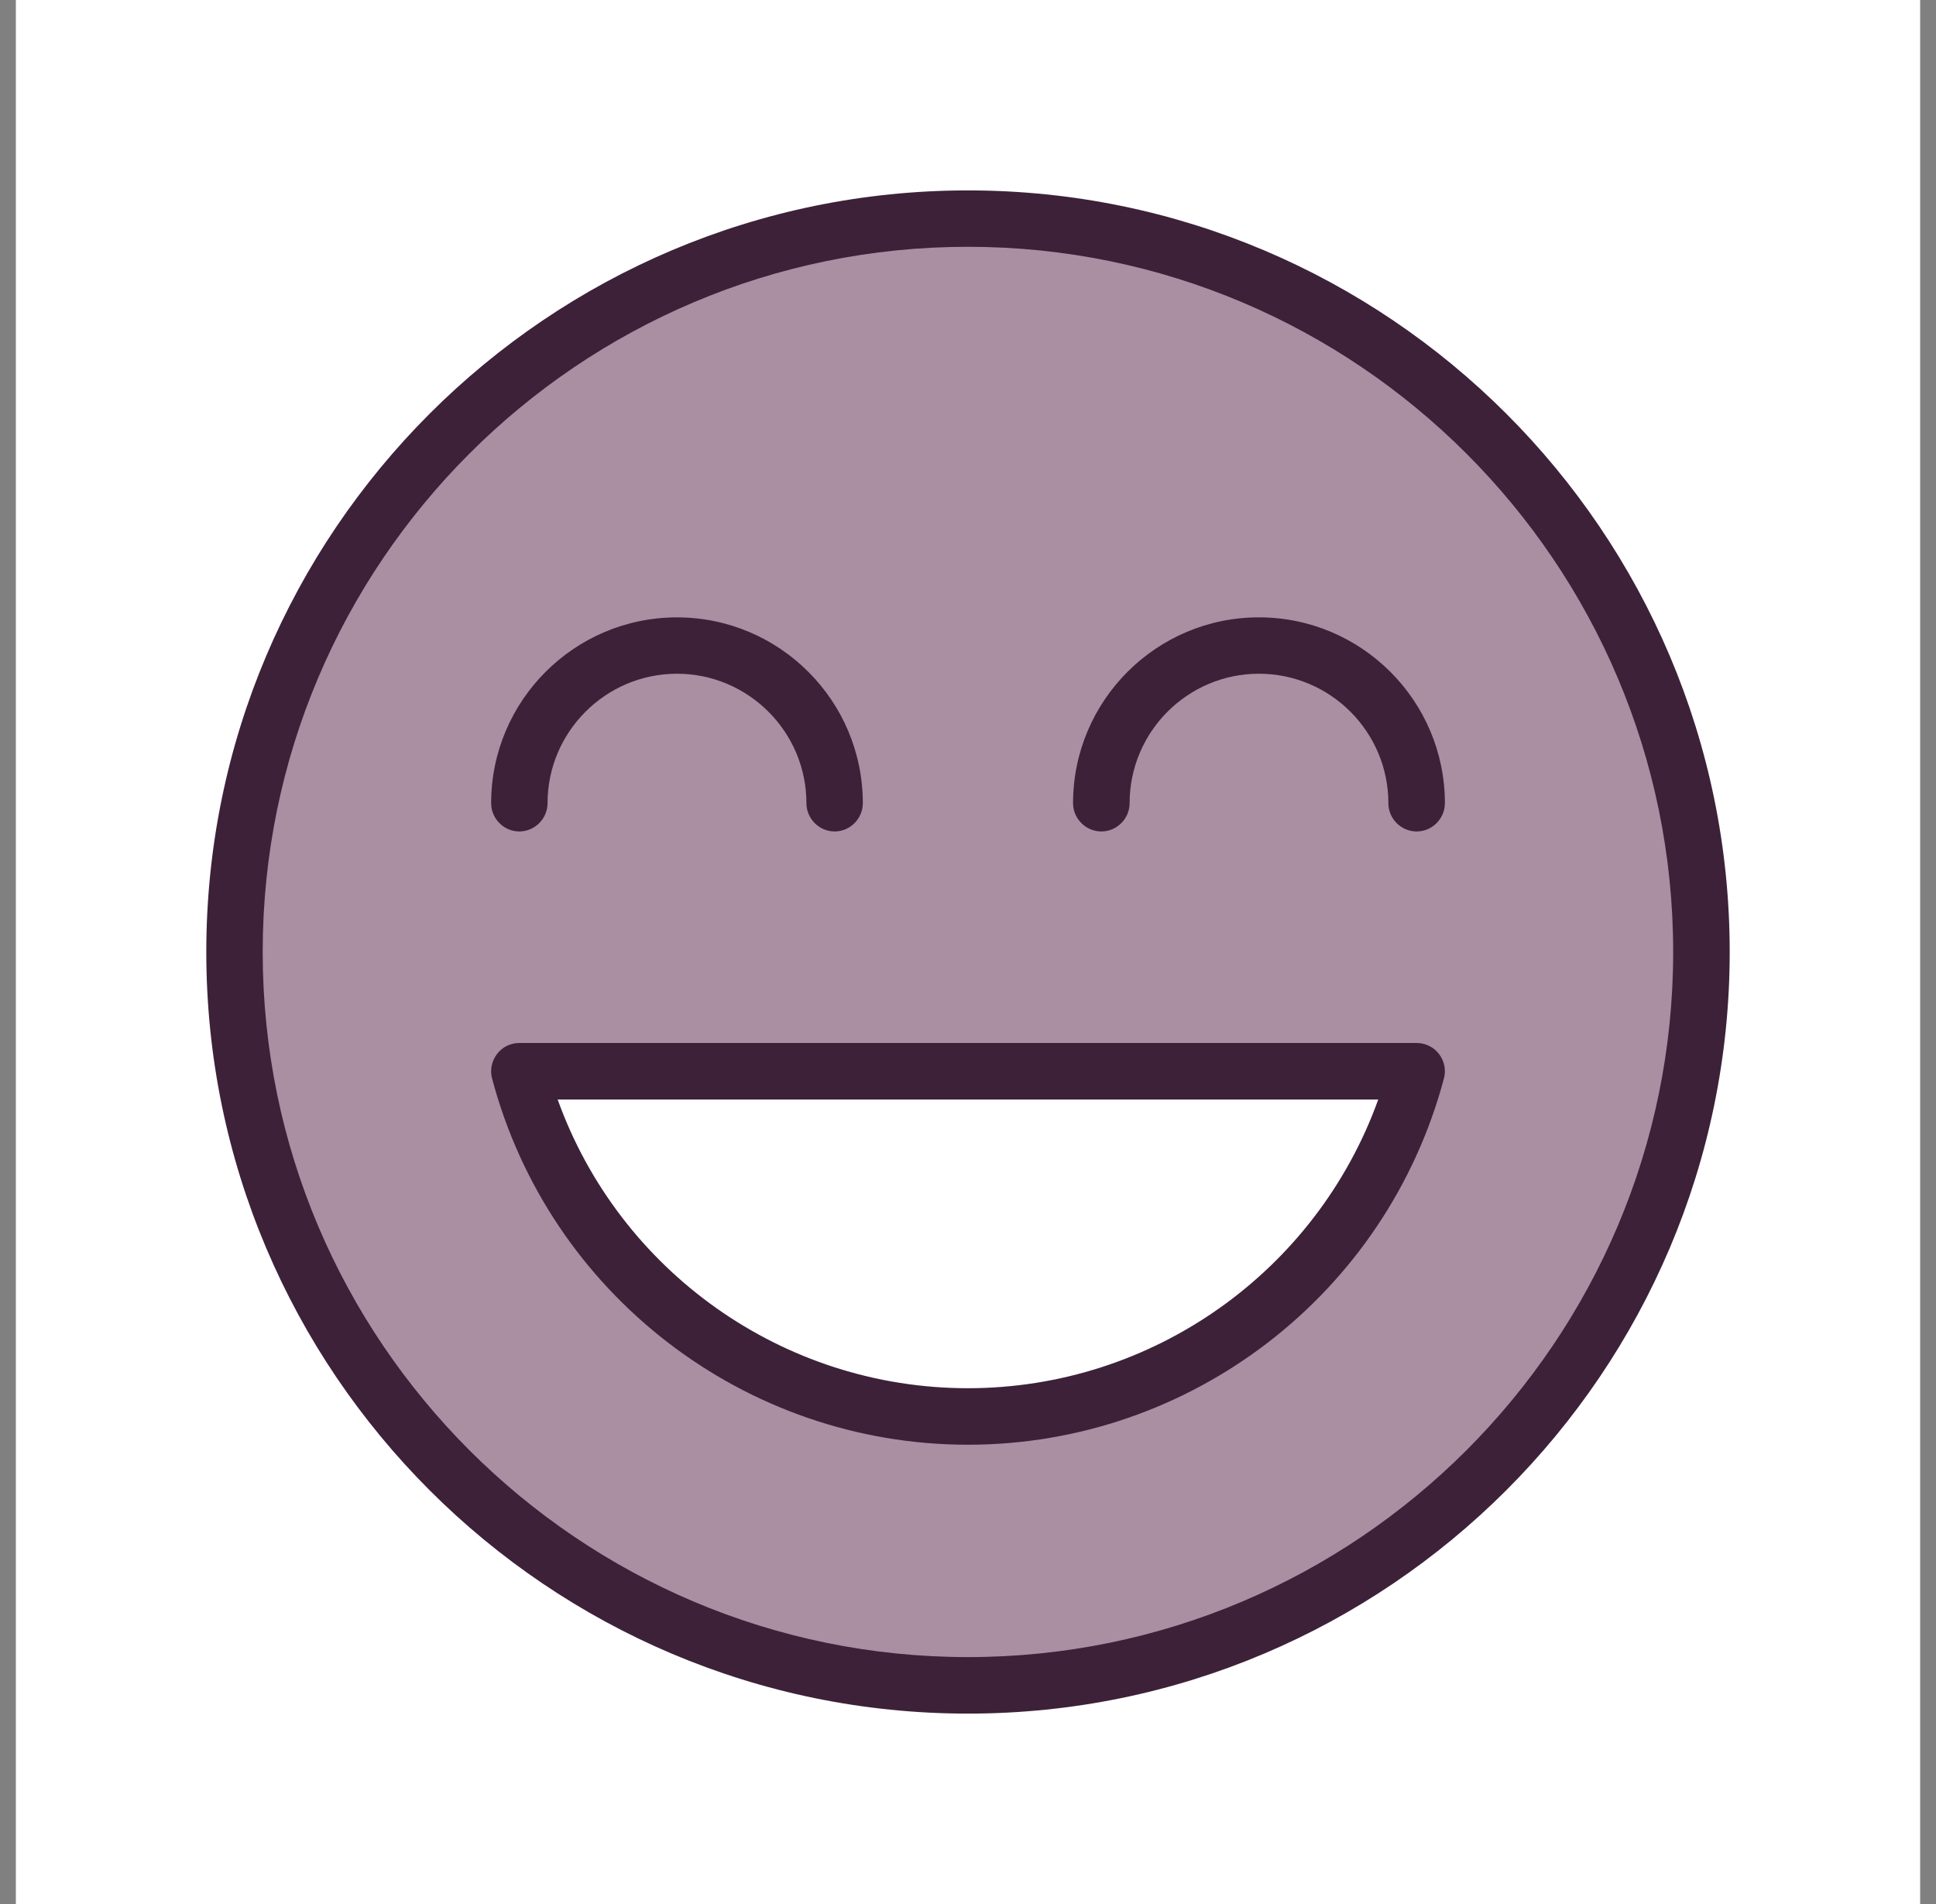 <svg xmlns="http://www.w3.org/2000/svg" width="61" height="60" viewBox="0 0 61 60" fill="none"><rect x="0" y="0" width="61" height="60" fill="#808080" stroke="none"/><g id="Frame 186"><rect width="60" height="60" transform="translate(0.5)" fill="white"></rect><g id="Group"><g id="Group_2"><g id="Group_3"><path id="Vector" d="M53.61 29.998C53.61 42.764 43.264 53.109 30.498 53.109C17.737 53.109 7.387 42.764 7.387 29.998C7.387 17.232 17.737 6.886 30.498 6.886C43.264 6.886 53.61 17.232 53.61 29.998Z" fill="#AA8FA2"></path></g><g id="Group_4"><path id="Vector_2" d="M30.498 54C17.266 54 6.5 43.234 6.5 29.998C6.5 16.766 17.266 6 30.498 6C43.73 6 54.5 16.766 54.5 29.998C54.5 43.23 43.73 54 30.498 54ZM30.498 7.777C18.245 7.777 8.277 17.745 8.277 29.998C8.277 42.251 18.245 52.219 30.498 52.219C42.751 52.219 52.719 42.251 52.719 29.998C52.719 17.745 42.751 7.777 30.498 7.777Z" fill="#3D2139"></path></g><g id="Group_5"><path id="Vector_3" d="M16.361 33.757C18.029 40.016 23.712 44.637 30.496 44.637C37.28 44.637 42.972 40.016 44.631 33.757H16.361Z" fill="white"></path></g><g id="Group_6"><path id="Vector_4" d="M30.496 45.527C23.473 45.527 17.306 40.781 15.504 33.984C15.433 33.719 15.492 33.434 15.66 33.215C15.828 32.993 16.088 32.867 16.361 32.867H44.636C44.908 32.867 45.173 32.993 45.341 33.215C45.509 33.434 45.568 33.715 45.496 33.984C43.686 40.781 37.524 45.527 30.496 45.527ZM17.571 34.648C19.512 40.058 24.67 43.746 30.496 43.746C36.327 43.746 41.481 40.058 43.426 34.648H17.571Z" fill="#3D2139"></path></g><g id="Group_7"><path id="Vector_5" d="M26.299 26.201C25.808 26.201 25.409 25.797 25.409 25.31C25.409 23.063 23.578 21.231 21.33 21.231C19.083 21.231 17.252 23.063 17.252 25.31C17.252 25.797 16.852 26.201 16.361 26.201C15.874 26.201 15.475 25.797 15.475 25.31C15.475 22.08 18.1 19.455 21.33 19.455C24.56 19.455 27.186 22.08 27.186 25.31C27.186 25.797 26.787 26.201 26.299 26.201Z" fill="#3D2139"></path></g><g id="Group_8"><path id="Vector_6" d="M44.635 26.201C44.144 26.201 43.745 25.797 43.745 25.31C43.745 23.063 41.918 21.231 39.666 21.231C37.419 21.231 35.592 23.063 35.592 25.31C35.592 25.797 35.193 26.201 34.701 26.201C34.21 26.201 33.81 25.797 33.81 25.31C33.81 22.08 36.436 19.454 39.666 19.454C42.896 19.454 45.526 22.08 45.526 25.31C45.526 25.797 45.127 26.201 44.635 26.201Z" fill="#3D2139"></path></g></g></g></g></svg>